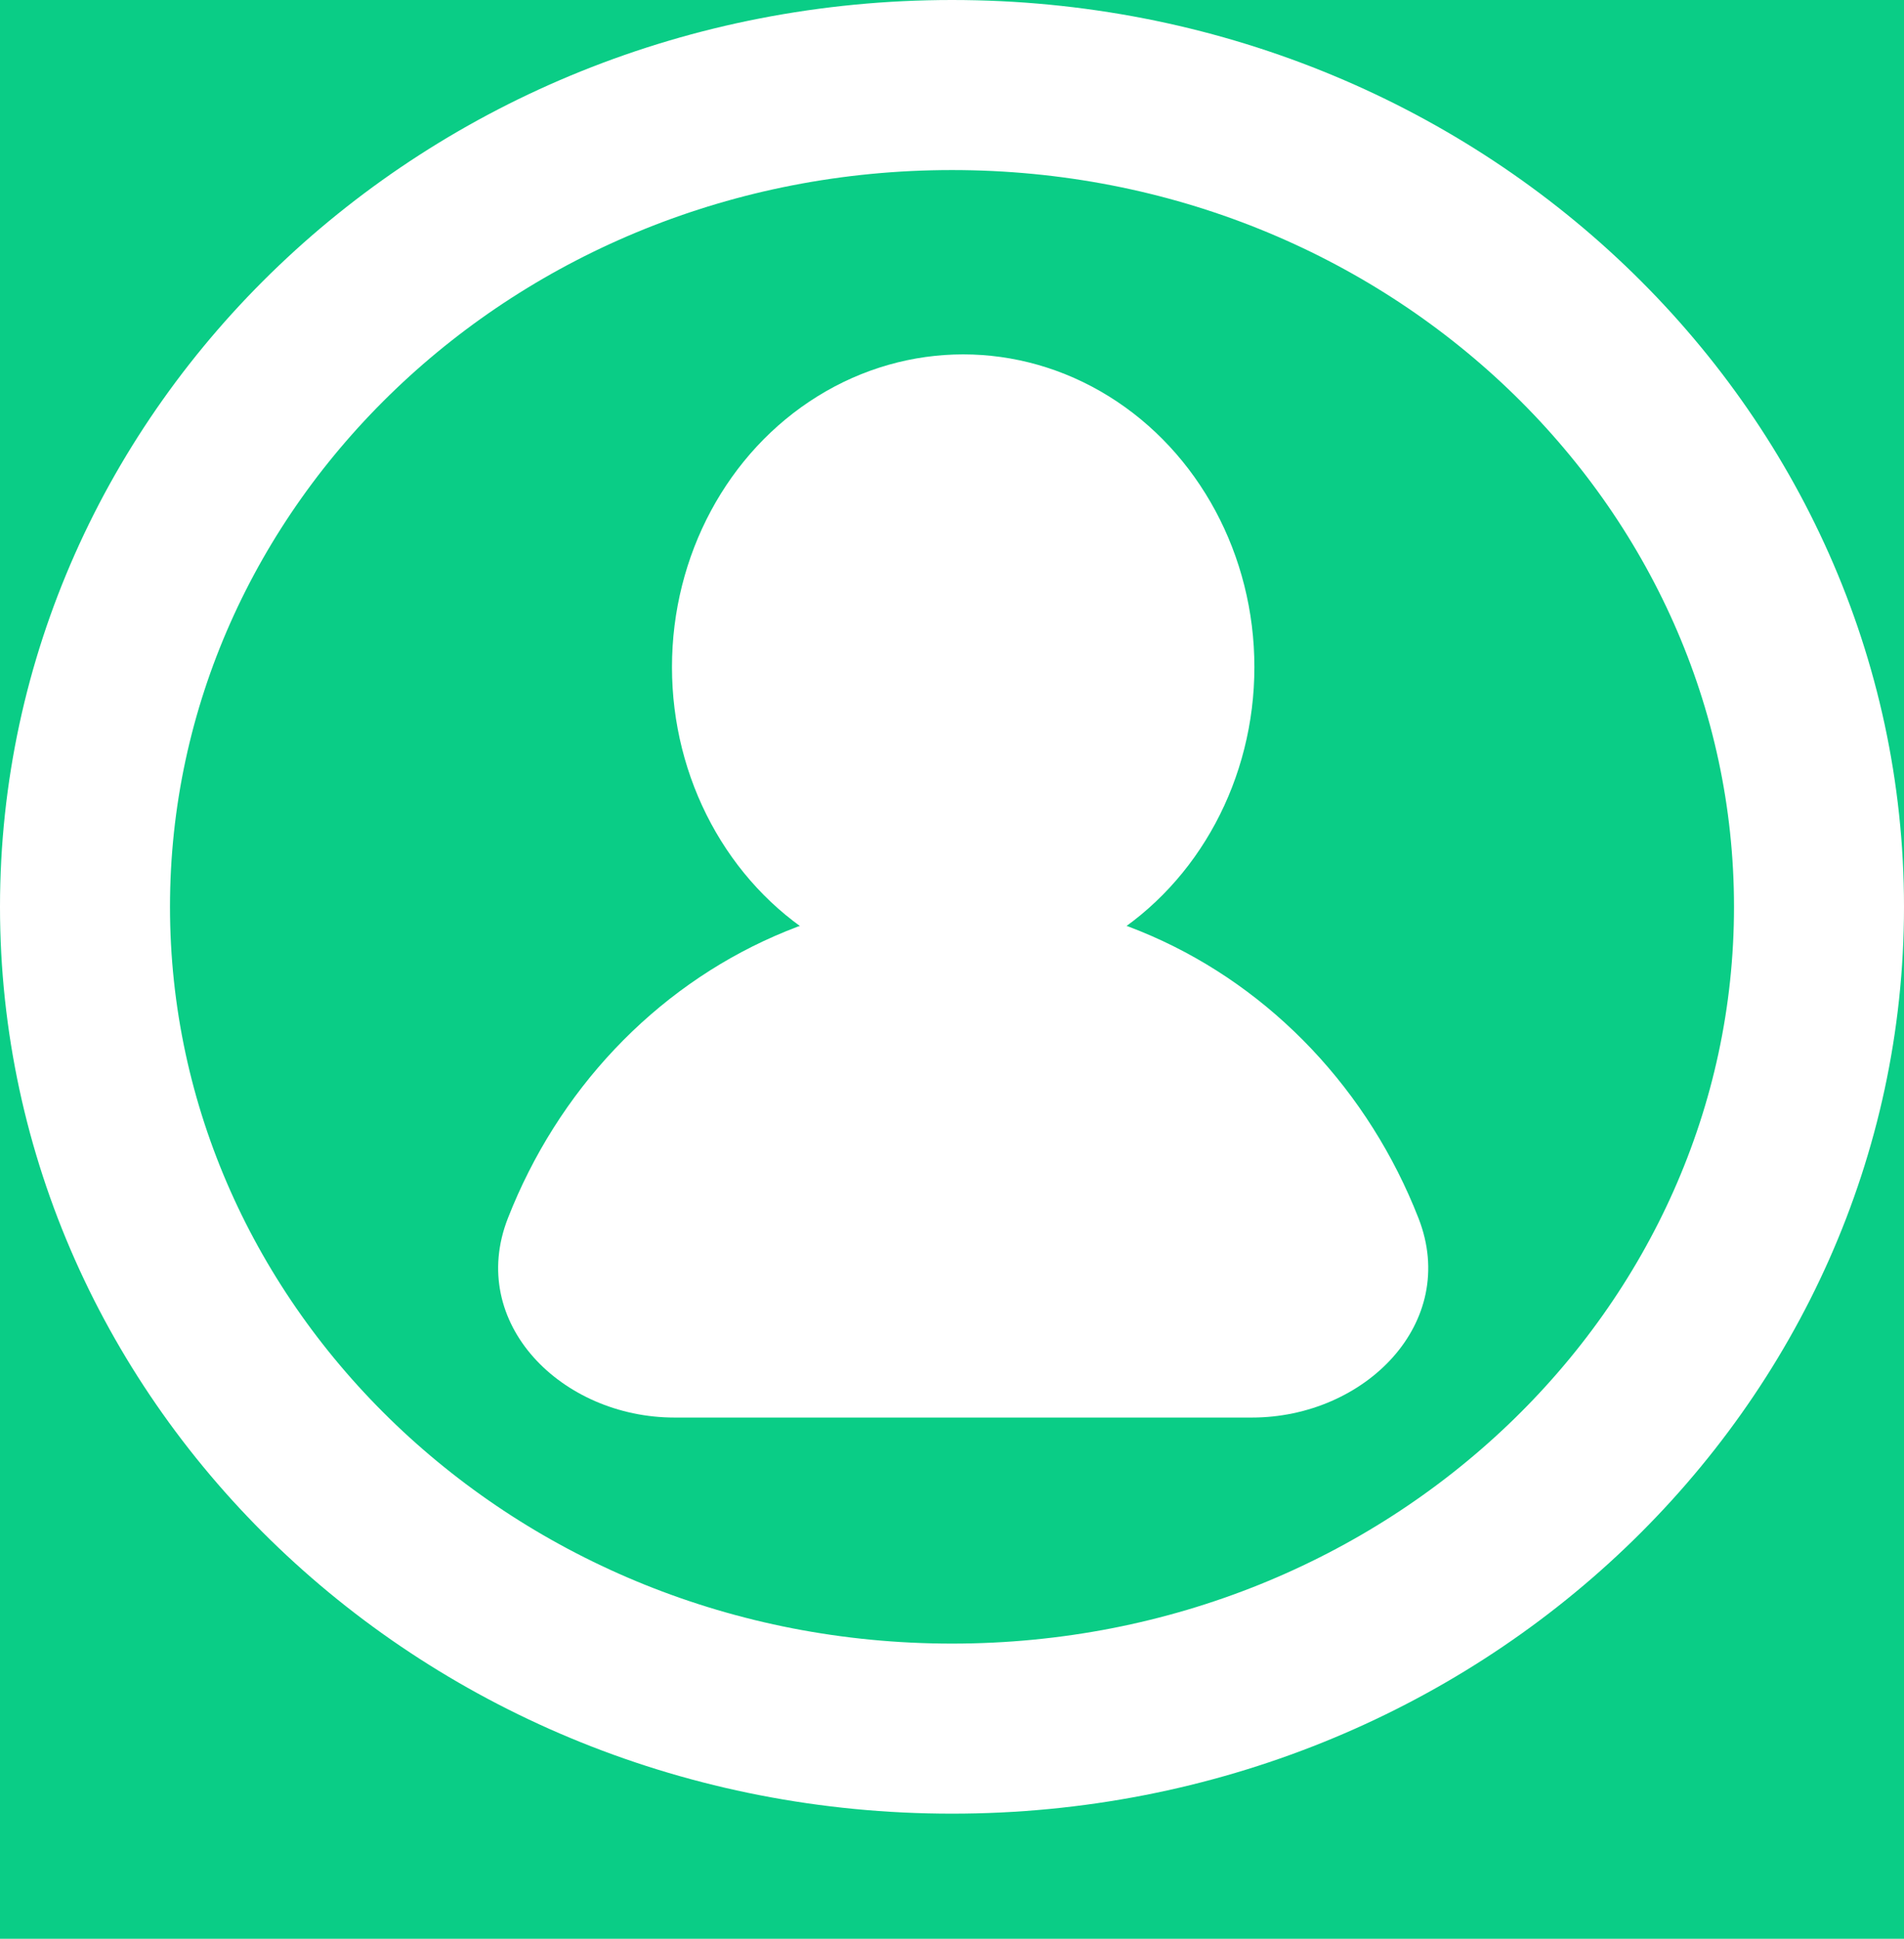 <svg width="56" height="57" viewBox="0 0 56 57" fill="none" xmlns="http://www.w3.org/2000/svg">
<rect width="56" height="57" fill="#E5E5E5"/>
<g clip-path="url(#clip0_176_2)">
<rect width="1440" height="1024" transform="translate(-1342 -6)" fill="white"/>
<rect x="-1342" y="-6" width="1440" height="1024" fill="#E7E7E7"/>
<rect x="-1342" y="-6" width="1440" height="63" fill="#0ACD86"/>
<ellipse cx="28.329" cy="19.613" rx="8.565" ry="9.194" fill="white"/>
<path d="M36.822 41.677C40.137 41.677 42.929 38.9 41.72 35.814V35.814C40.992 33.955 39.924 32.266 38.578 30.843C37.232 29.42 35.635 28.291 33.876 27.521C32.118 26.751 30.233 26.355 28.329 26.355C26.426 26.355 24.541 26.751 22.783 27.521C21.024 28.291 19.427 29.42 18.081 30.843C16.735 32.266 15.667 33.955 14.939 35.814V35.814C13.729 38.9 16.522 41.677 19.837 41.677L28.329 41.677H36.822Z" fill="white"/>
<path d="M53.5 26.661C53.5 39.891 42.2 50.823 28 50.823C13.8 50.823 2.5 39.891 2.5 26.661C2.5 13.431 13.8 2.5 28 2.5C42.2 2.5 53.5 13.431 53.5 26.661Z" stroke="white" stroke-width="5"/>
</g>
<defs>
<clipPath id="clip0_176_2">
<rect width="1440" height="1024" fill="white" transform="translate(-1342 -6)"/>
</clipPath>
</defs>
</svg>
